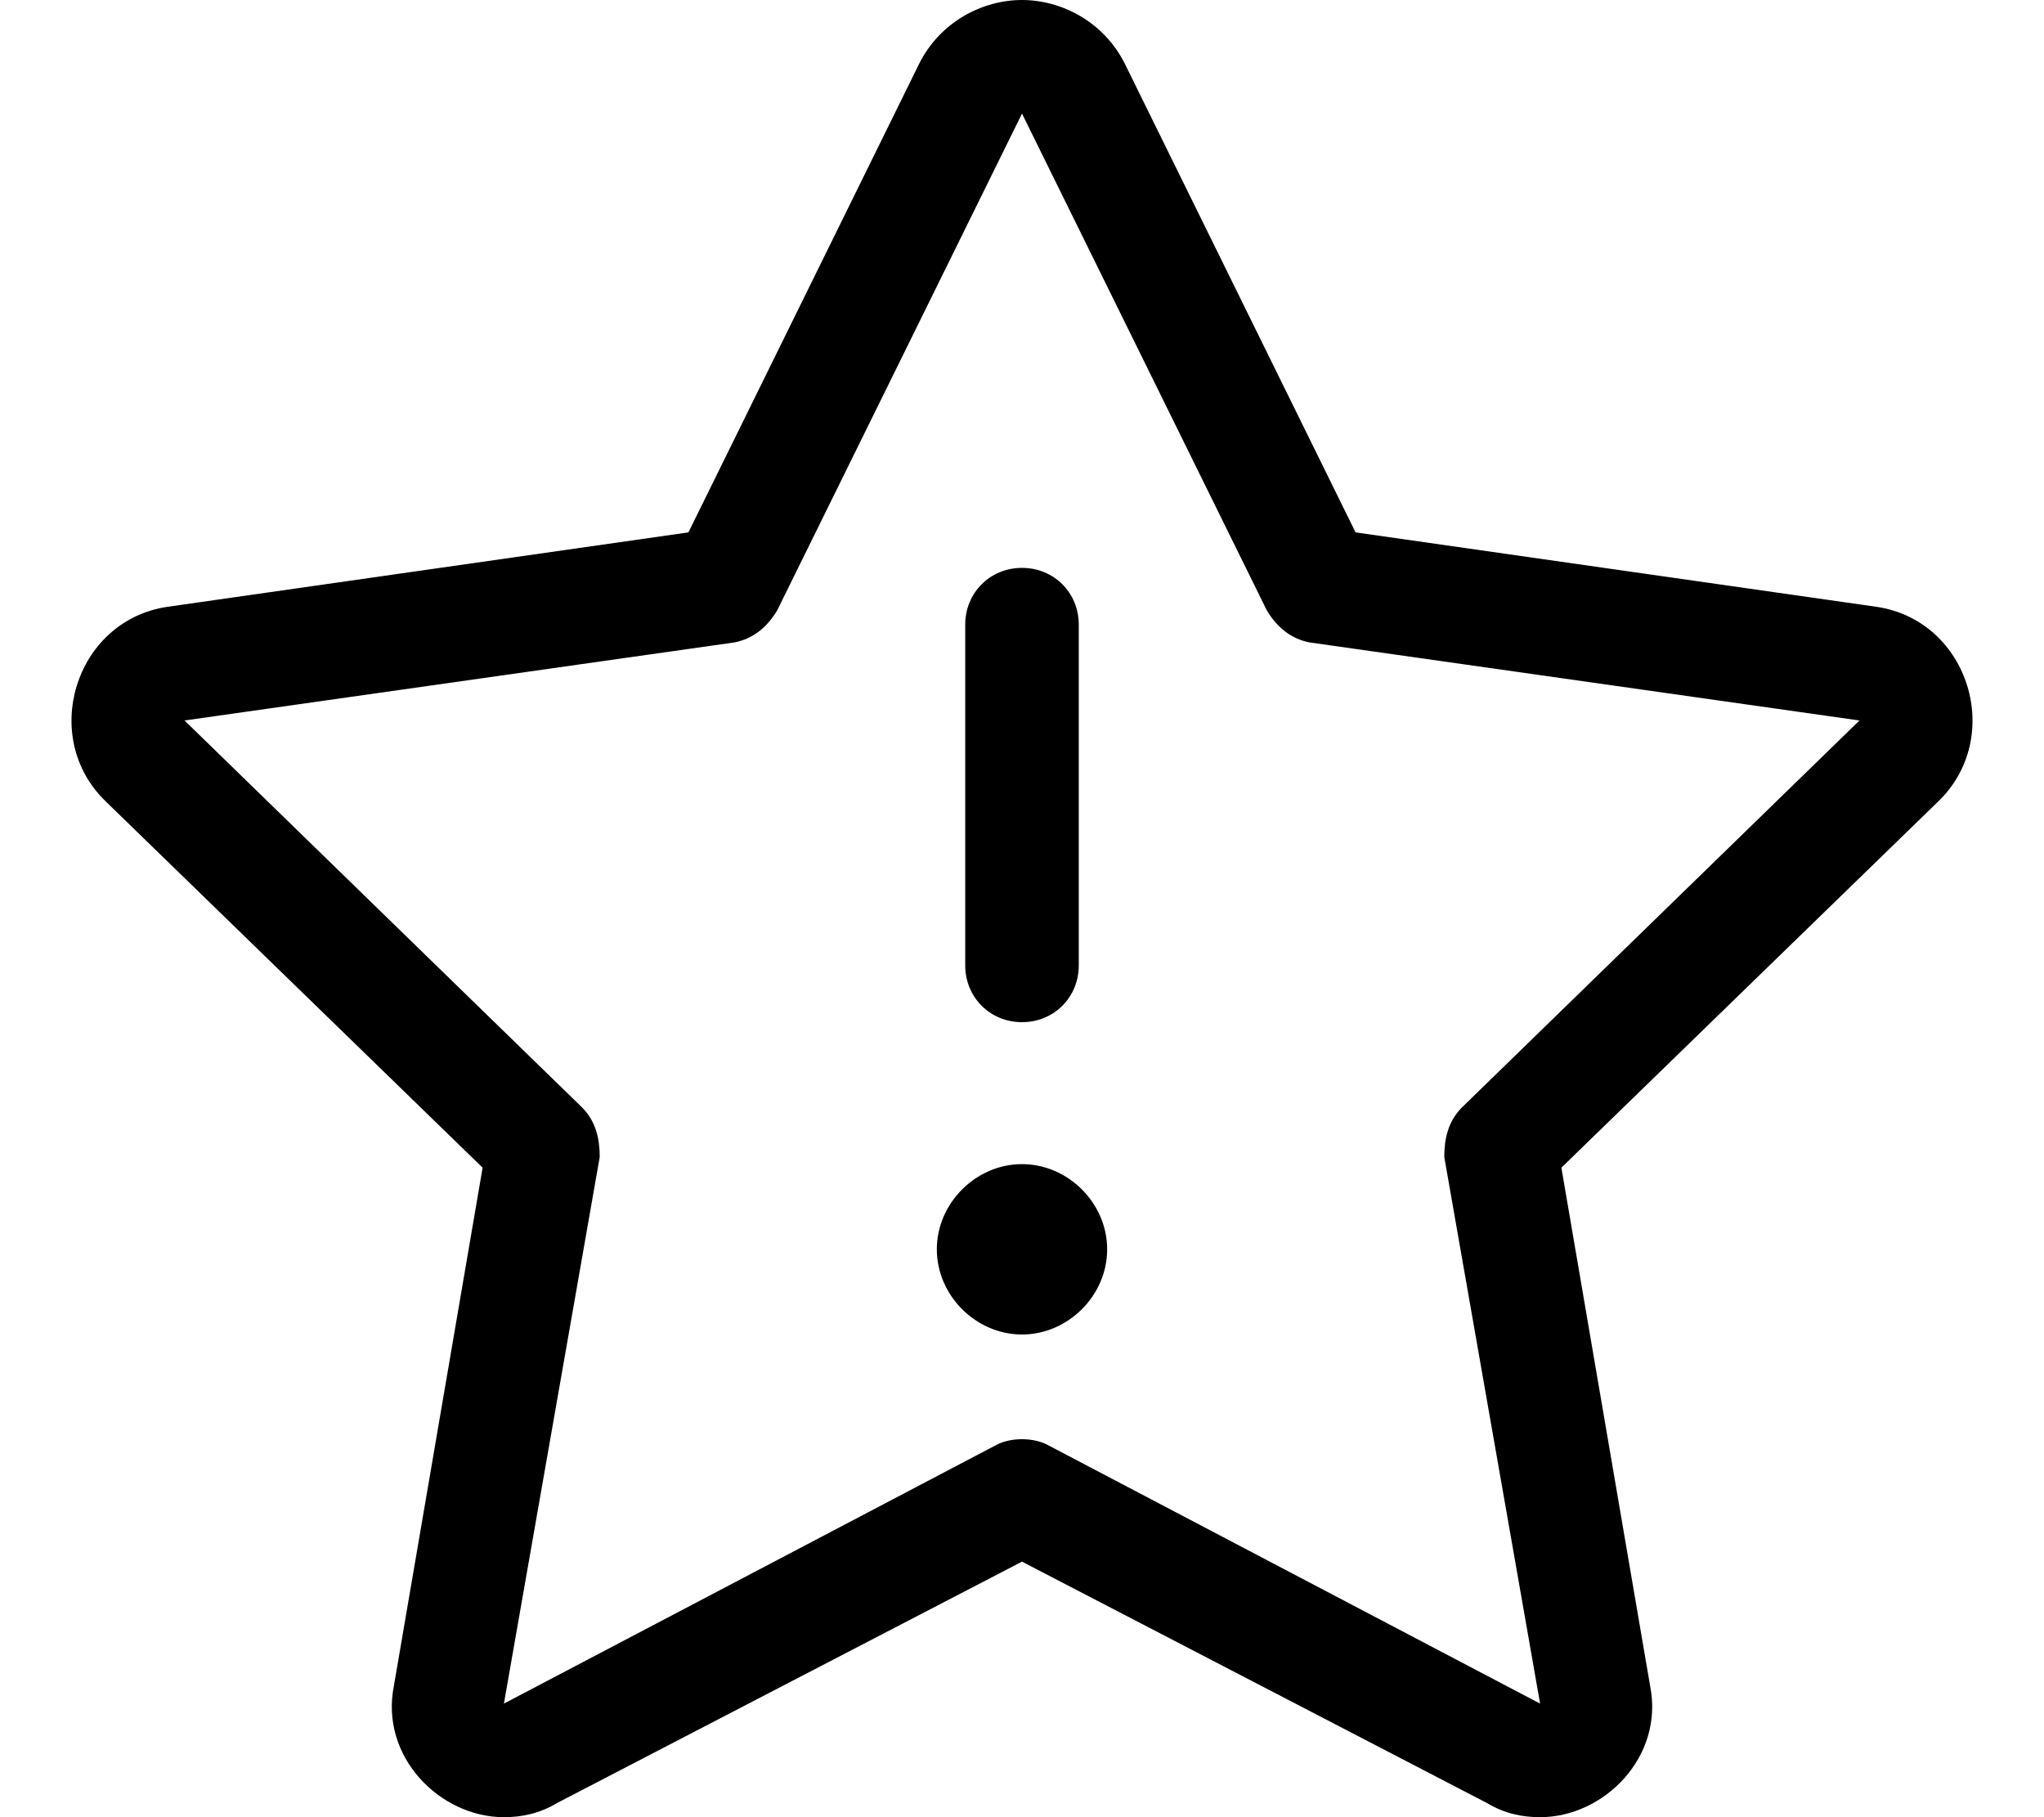 <svg xmlns="http://www.w3.org/2000/svg" viewBox="0 0 576 512"><!-- Font Awesome Pro 6.0.0-alpha1 by @fontawesome - https://fontawesome.com License - https://fontawesome.com/license (Commercial License) --><path d="M529 171L382 150L317 18C311 6 299 0 288 0C277 0 265 6 259 18L194 150L47 171C21 175 11 208 30 226L136 329L111 475C107 495 124 512 142 512C147 512 152 511 157 508L288 440L419 508C424 511 429 512 434 512C452 512 469 495 465 475L440 329L546 226C565 208 555 175 529 171ZM407 326L434 480L295 407C291 405 285 405 281 407L142 480L169 326C169 321 168 316 164 312L52 203L207 181C212 180 216 177 219 172L288 32L357 172C360 177 364 180 369 181L524 203L412 312C408 316 407 321 407 326ZM288 288C297 288 304 281 304 272V176C304 167 297 160 288 160S272 167 272 176V272C272 281 279 288 288 288ZM288 328C275 328 264 339 264 352C264 365 275 376 288 376S312 365 312 352C312 339 301 328 288 328Z"/></svg>